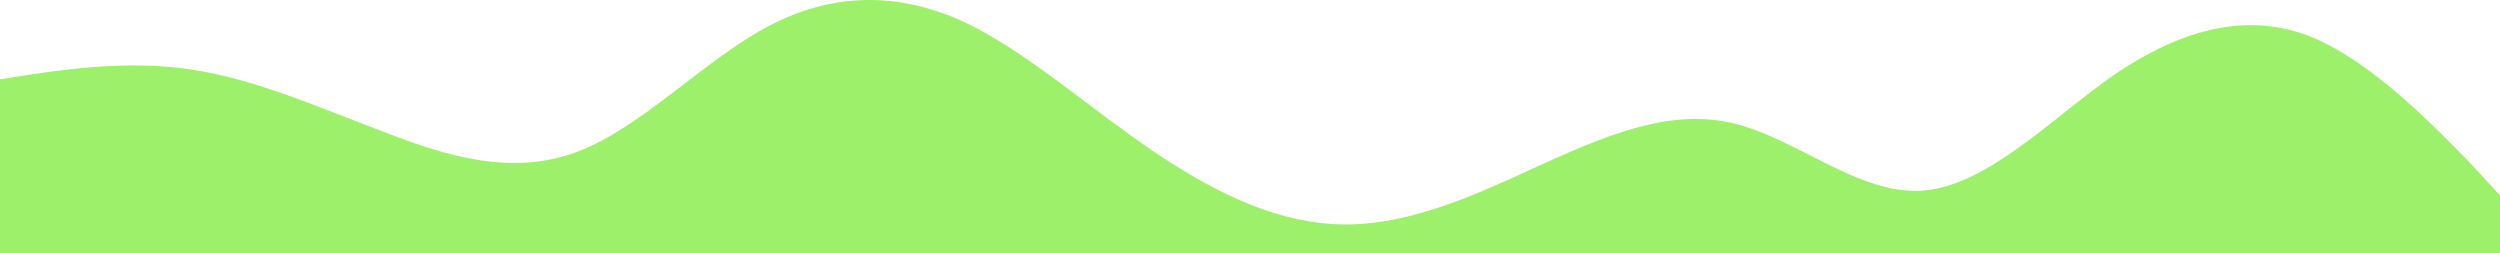 <svg width="1440" height="146" viewBox="0 0 1440 146" fill="none" xmlns="http://www.w3.org/2000/svg">
<path fill-rule="evenodd" clip-rule="evenodd" d="M0 45.661L18 42.873C37.2 40.086 74.4 34.512 110.4 40.086C147.6 45.661 184.8 62.384 222 76.32C258 90.256 295.2 101.405 332.4 87.469C369.6 73.533 405.6 34.512 442.8 15.001C480 -4.509 517.2 -4.509 554.4 12.214C590.4 28.937 627.6 62.384 664.8 87.469C702 112.554 738 129.277 775.2 129.277C812.4 129.277 849.6 112.554 885.6 95.83C922.8 79.107 960 62.384 997.2 70.746C1034.4 79.107 1070.4 112.554 1107.6 109.766C1144.8 106.979 1182 67.958 1218 42.873C1255.2 17.789 1292.4 6.64 1329.6 20.576C1365.6 34.512 1402.8 73.533 1422 93.043L1440 112.554V146H1422C1402.8 146 1365.6 146 1329.6 146C1292.4 146 1255.2 146 1218 146C1182 146 1144.8 146 1107.6 146C1070.4 146 1034.4 146 997.2 146C960 146 922.8 146 885.6 146C849.6 146 812.4 146 775.2 146C738 146 702 146 664.8 146C627.6 146 590.4 146 554.4 146C517.2 146 480 146 442.8 146C405.6 146 369.6 146 332.4 146C295.2 146 258 146 222 146C184.8 146 147.6 146 110.4 146C74.4 146 37.2 146 18 146H0V45.661Z" fill="#9DF069"/>
</svg>
